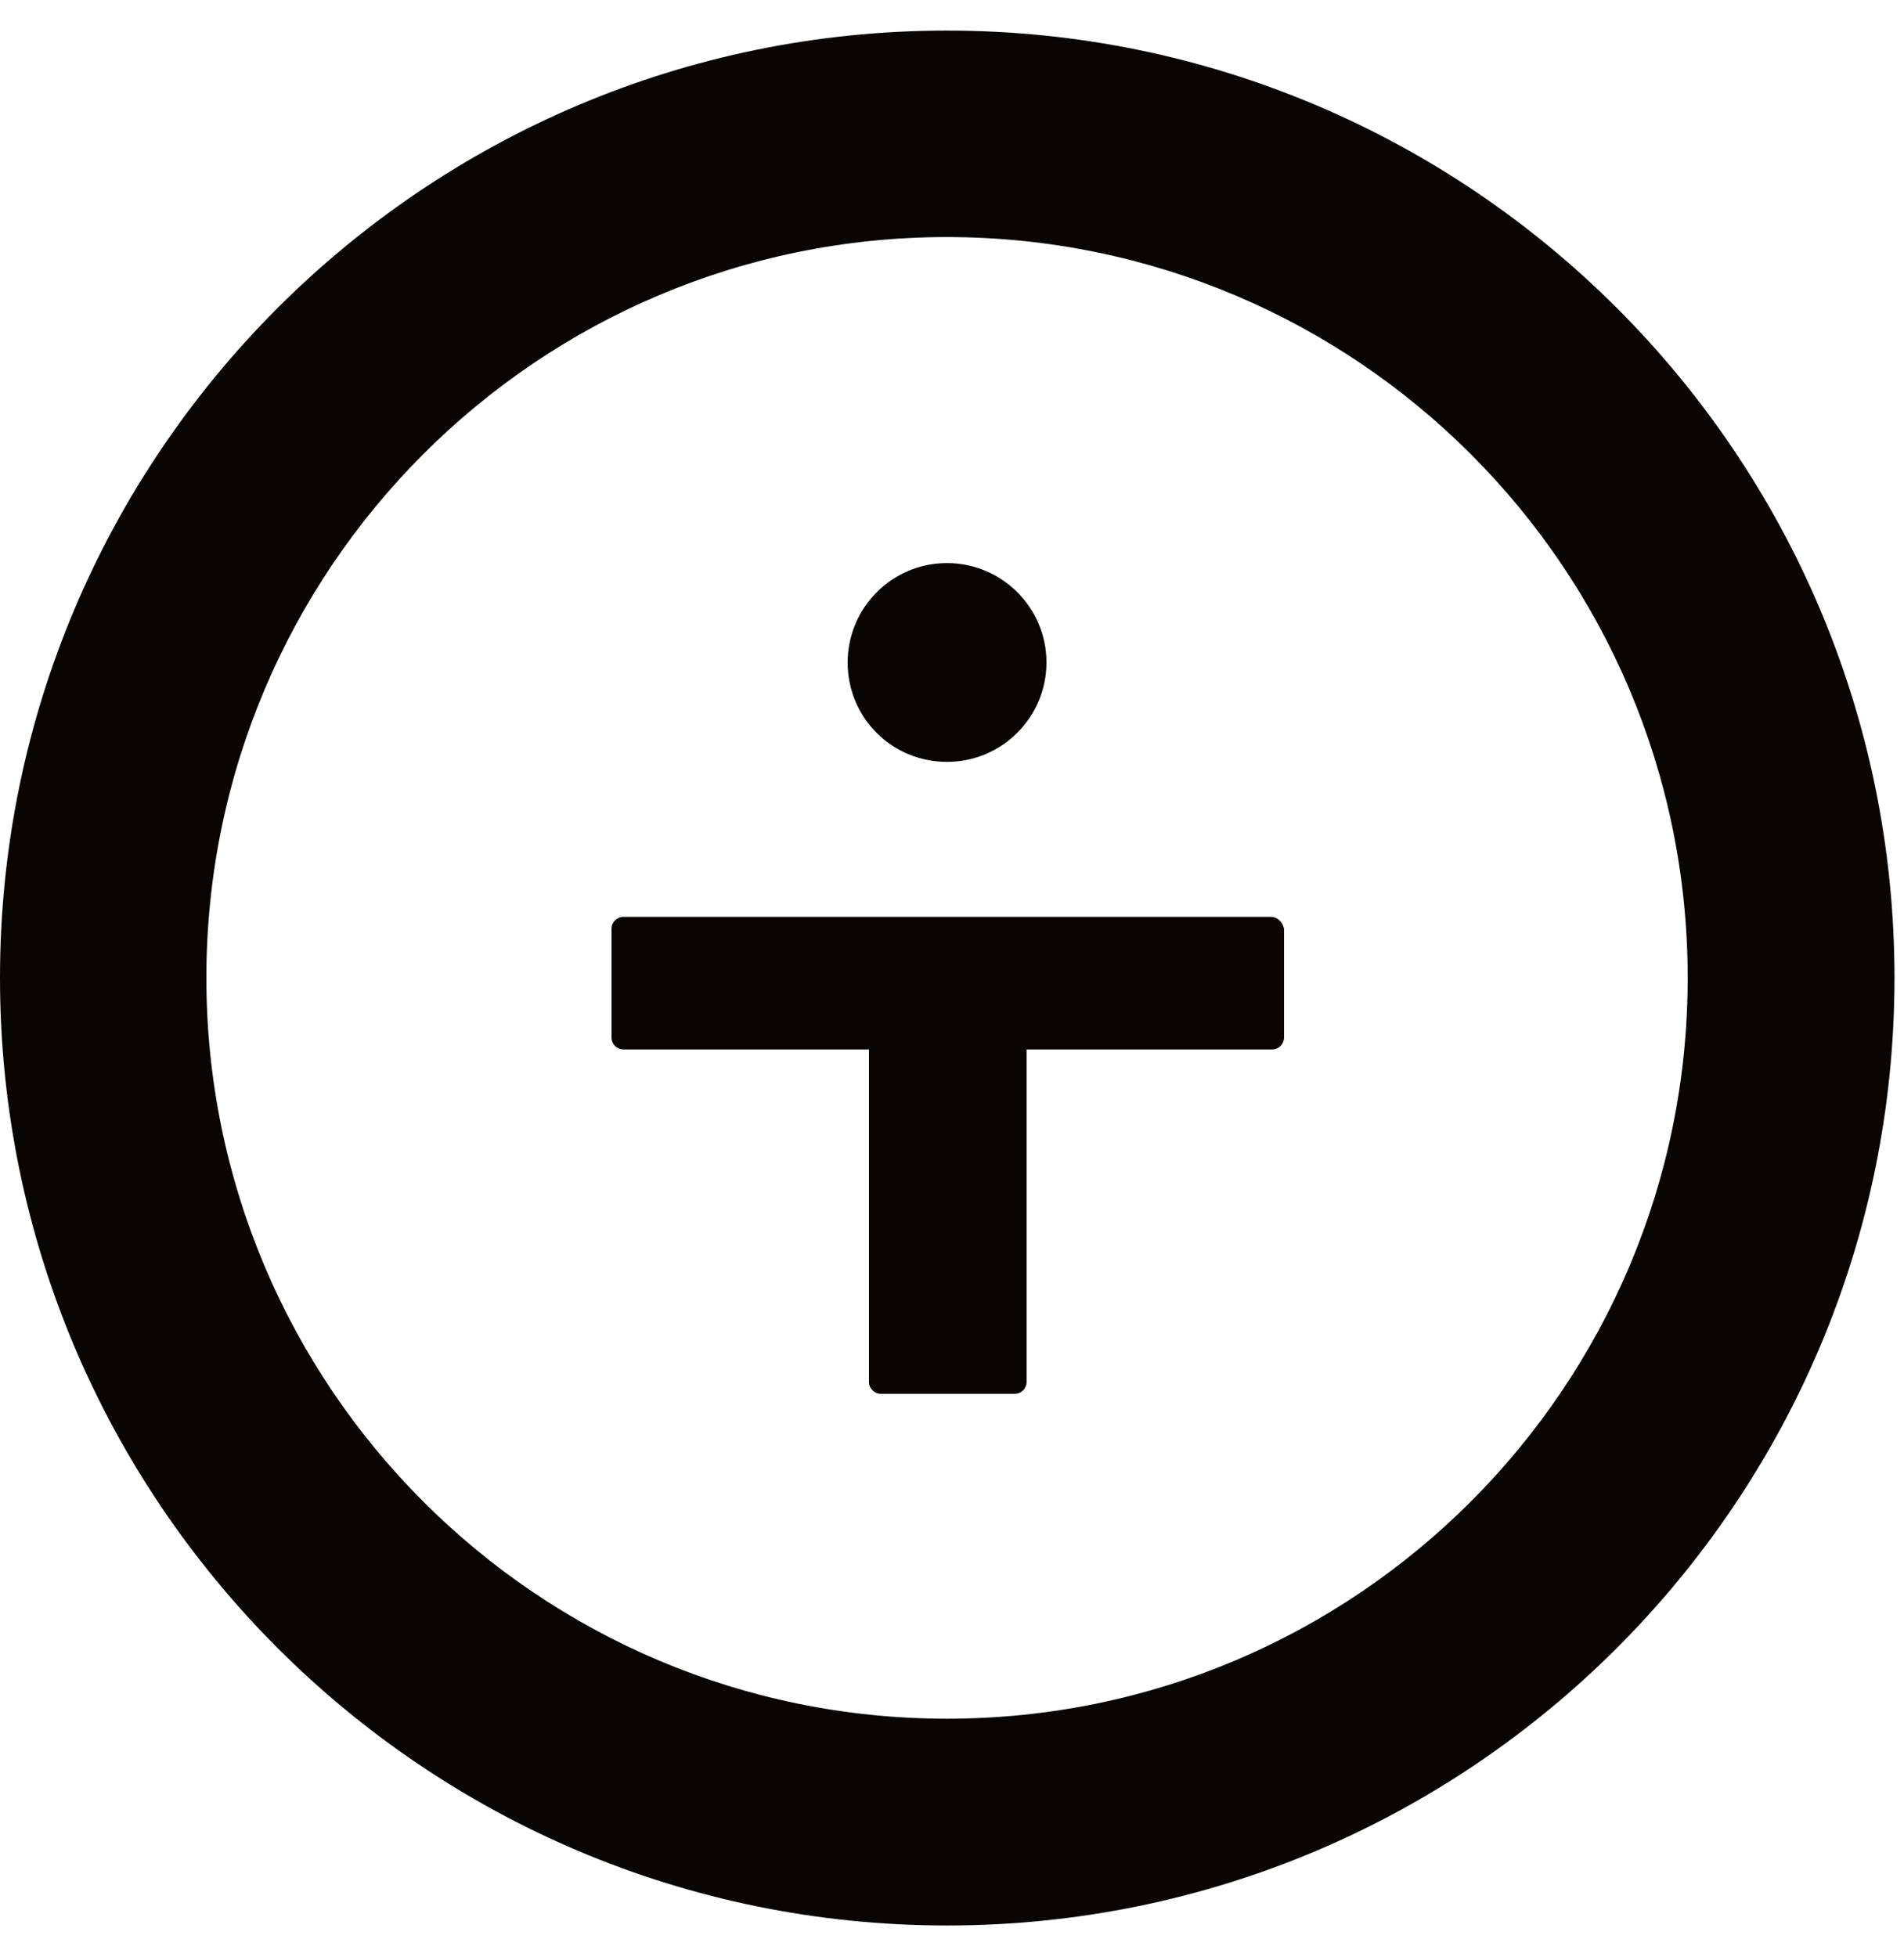 <svg width="36" height="37" viewBox="0 0 36 37" fill="none" xmlns="http://www.w3.org/2000/svg">
<g clip-path="url(#clip0_1_15799)">
<path fill-rule="evenodd" clip-rule="evenodd" d="M31.91 18.485C31.91 26.217 25.639 32.489 17.906 32.489C10.174 32.489 3.902 26.217 3.902 18.485C3.902 10.752 10.174 4.481 17.906 4.481C25.646 4.488 31.91 10.752 31.91 18.485ZM35.82 18.485C35.82 28.377 27.799 36.398 17.906 36.398C8.021 36.398 0 28.377 0 18.485C0 8.599 8.021 0.578 17.906 0.578C27.799 0.578 35.82 8.599 35.82 18.485ZM17.906 14.402C18.95 14.402 19.786 13.553 19.786 12.523C19.786 11.479 18.936 10.644 17.906 10.644C16.862 10.644 16.027 11.493 16.027 12.523C16.027 13.567 16.862 14.402 17.906 14.402ZM24.026 17.332H11.786C11.664 17.332 11.563 17.433 11.563 17.556V19.615C11.563 19.737 11.664 19.838 11.786 19.838H16.43V26.124C16.43 26.246 16.531 26.347 16.654 26.347H19.188C19.31 26.347 19.411 26.246 19.411 26.124V19.838H24.055C24.178 19.838 24.278 19.737 24.278 19.615V17.556C24.25 17.426 24.156 17.332 24.026 17.332Z" fill="#080503"/>
</g>
<defs>
<clipPath id="clip0_1_15799">
<rect width="36" height="36" fill="white" transform="translate(0 0.578)"/>
</clipPath>
</defs>
</svg>
